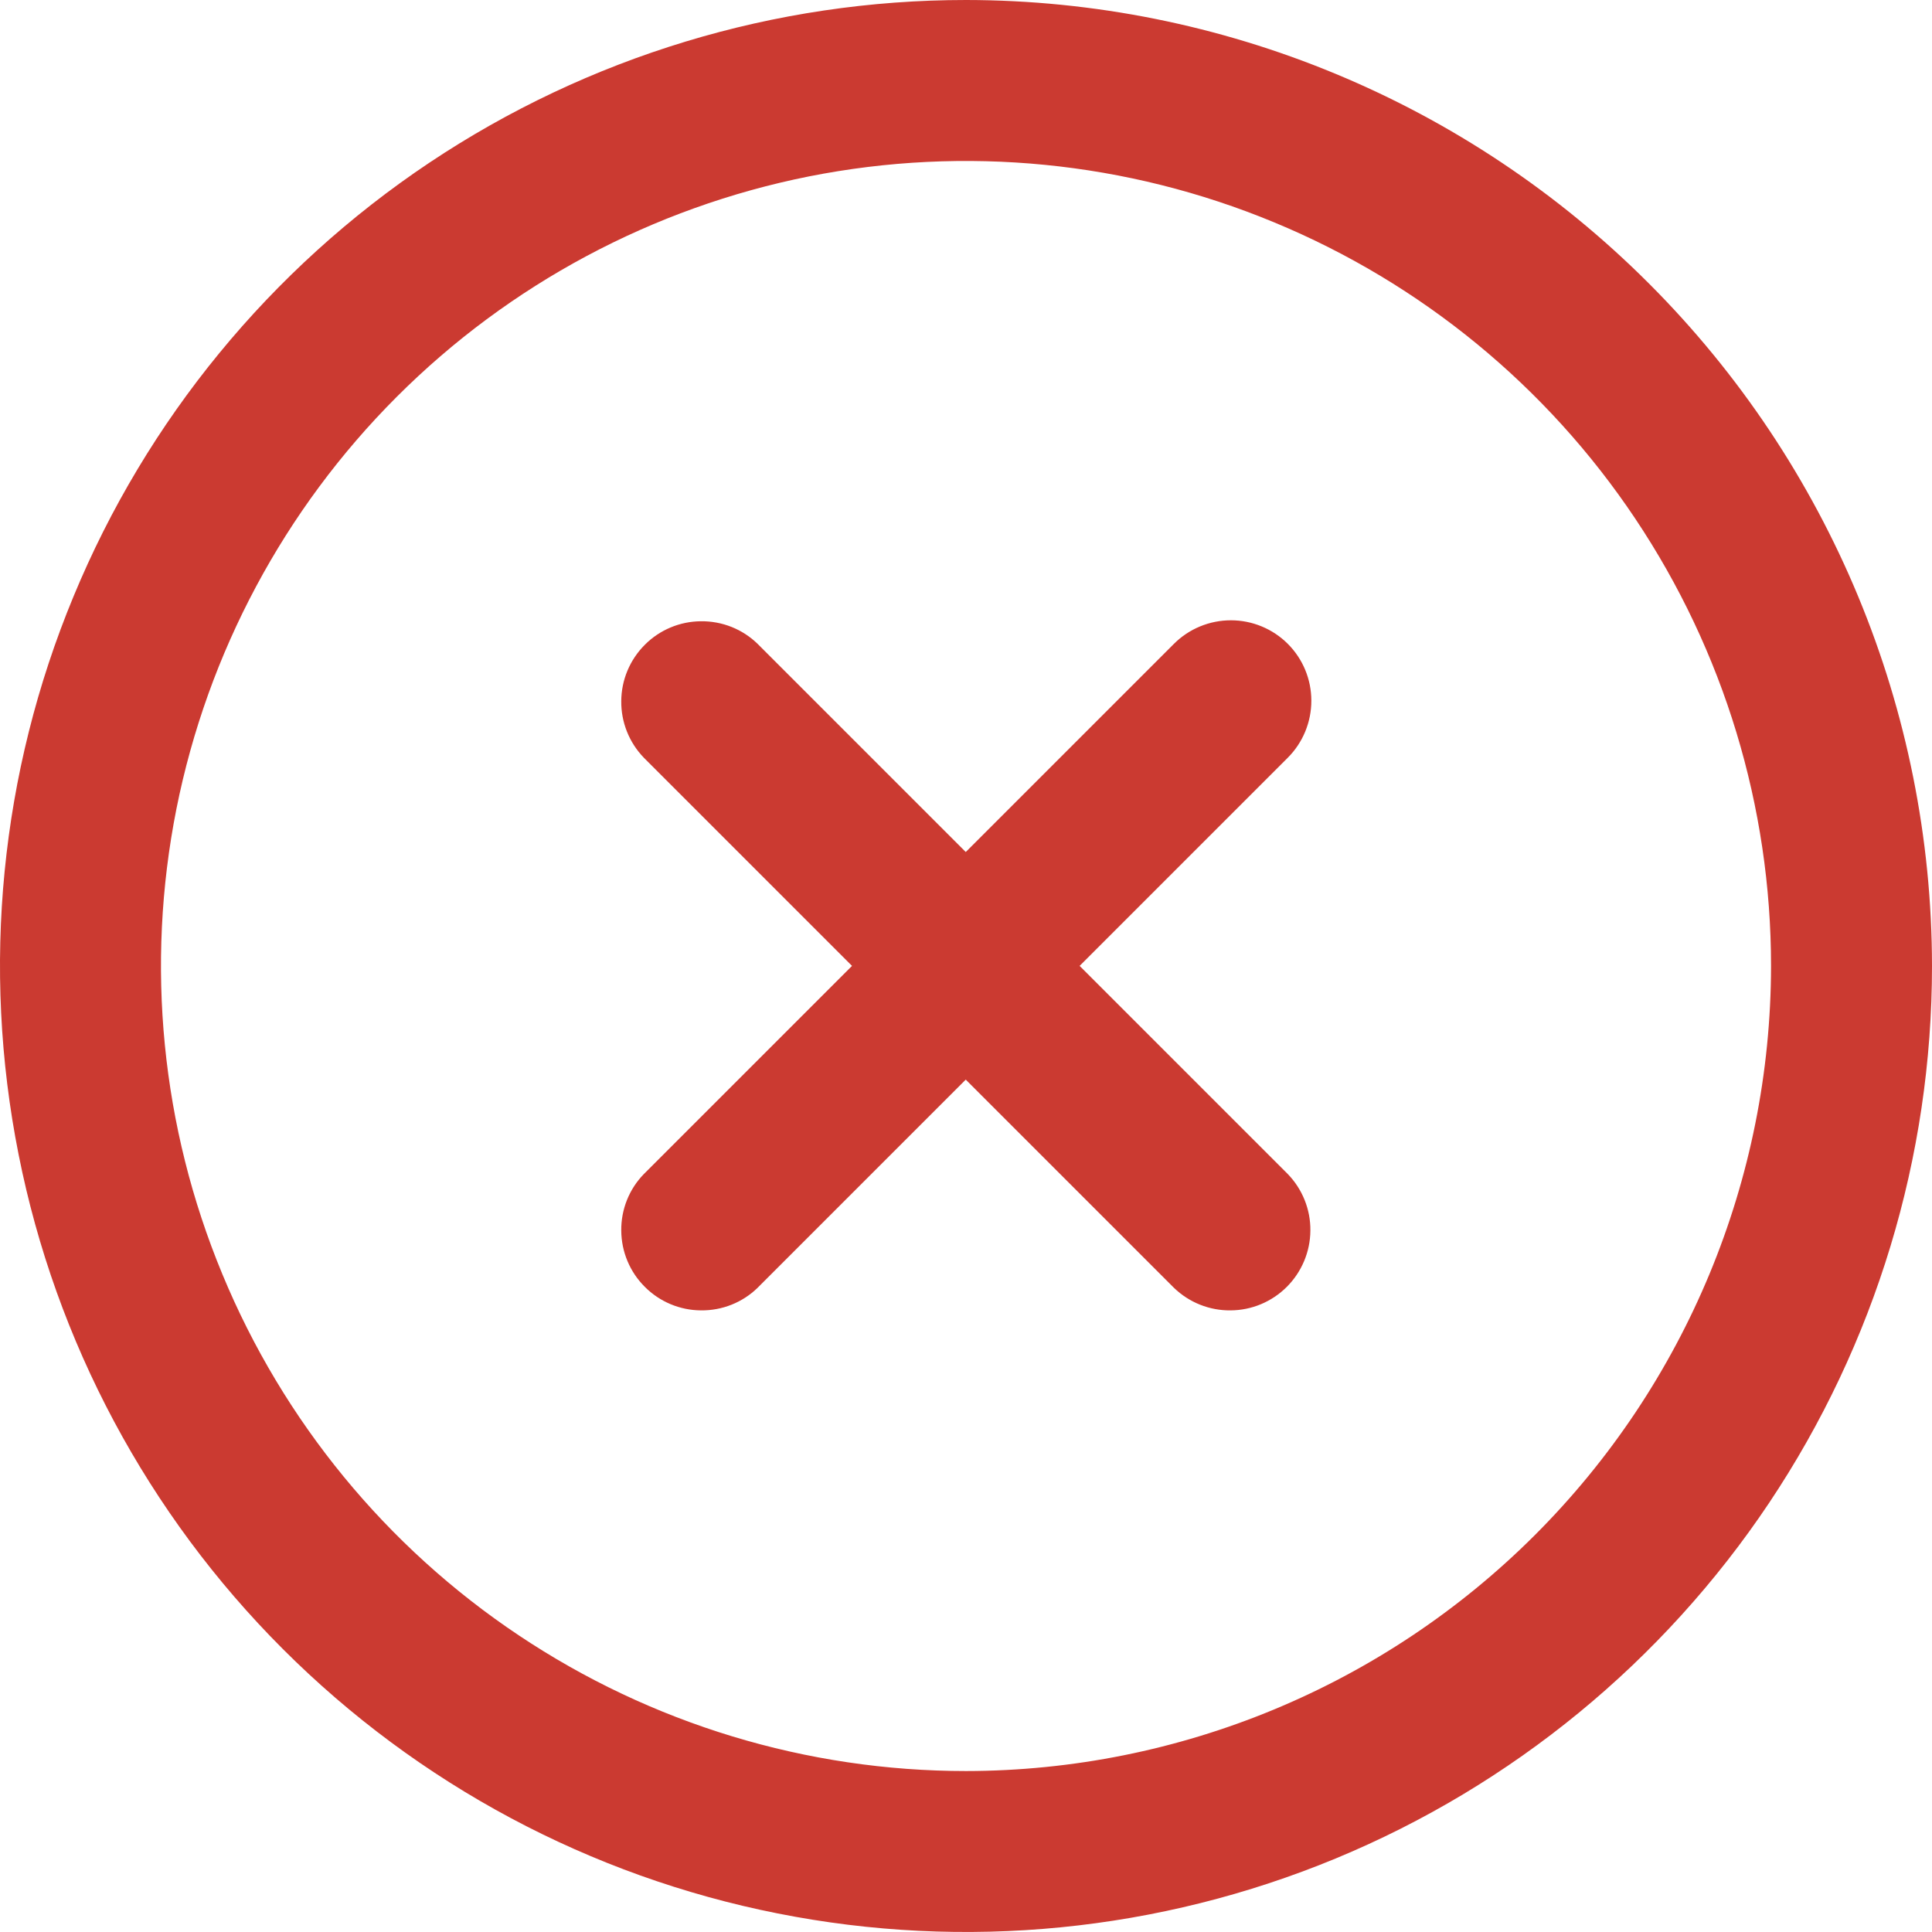 <svg width="16" height="16" viewBox="0 0 16 16" fill="none" xmlns="http://www.w3.org/2000/svg">
<g clip-path="url(#clip0_4419_2715)">
<path d="M10.665 5.332C10.54 5.207 10.37 5.137 10.194 5.137C10.017 5.137 9.847 5.207 9.722 5.332L7.998 7.056L6.274 5.332C6.149 5.21 5.98 5.143 5.805 5.145C5.631 5.146 5.463 5.216 5.34 5.34C5.216 5.464 5.146 5.631 5.145 5.806C5.143 5.98 5.21 6.149 5.332 6.275L7.056 7.999L5.332 9.723C5.21 9.848 5.143 10.017 5.145 10.191C5.146 10.366 5.216 10.534 5.34 10.657C5.463 10.781 5.631 10.851 5.805 10.852C5.98 10.854 6.149 10.787 6.274 10.665L7.998 8.941L9.722 10.665C9.848 10.787 10.017 10.854 10.191 10.852C10.366 10.851 10.533 10.781 10.657 10.657C10.78 10.534 10.851 10.366 10.852 10.191C10.854 10.017 10.786 9.848 10.665 9.723L8.941 7.999L10.665 6.275C10.79 6.15 10.86 5.98 10.86 5.803C10.86 5.626 10.79 5.457 10.665 5.332Z" fill="#CB3A31"/>
<path d="M8 0C6.418 0 4.871 0.469 3.555 1.348C2.24 2.227 1.214 3.477 0.609 4.939C0.003 6.4 -0.155 8.009 0.154 9.561C0.462 11.113 1.224 12.538 2.343 13.657C3.462 14.776 4.887 15.538 6.439 15.846C7.991 16.155 9.6 15.996 11.062 15.391C12.523 14.786 13.773 13.76 14.652 12.445C15.531 11.129 16 9.582 16 8C15.998 5.879 15.154 3.845 13.654 2.346C12.155 0.846 10.121 0.002 8 0V0ZM8 14.667C6.681 14.667 5.393 14.276 4.296 13.543C3.2 12.811 2.345 11.769 1.841 10.551C1.336 9.333 1.204 7.993 1.461 6.699C1.719 5.406 2.354 4.218 3.286 3.286C4.218 2.354 5.406 1.719 6.699 1.461C7.993 1.204 9.333 1.336 10.551 1.841C11.769 2.345 12.811 3.2 13.543 4.296C14.276 5.393 14.667 6.681 14.667 8C14.665 9.768 13.962 11.462 12.712 12.712C11.462 13.962 9.768 14.665 8 14.667Z" fill="#CB3A31"/>
</g>
<defs>
<clipPath id="clip0_4419_2715">
<rect width="16" height="16" fill="white"/>
</clipPath>
</defs>
</svg>
